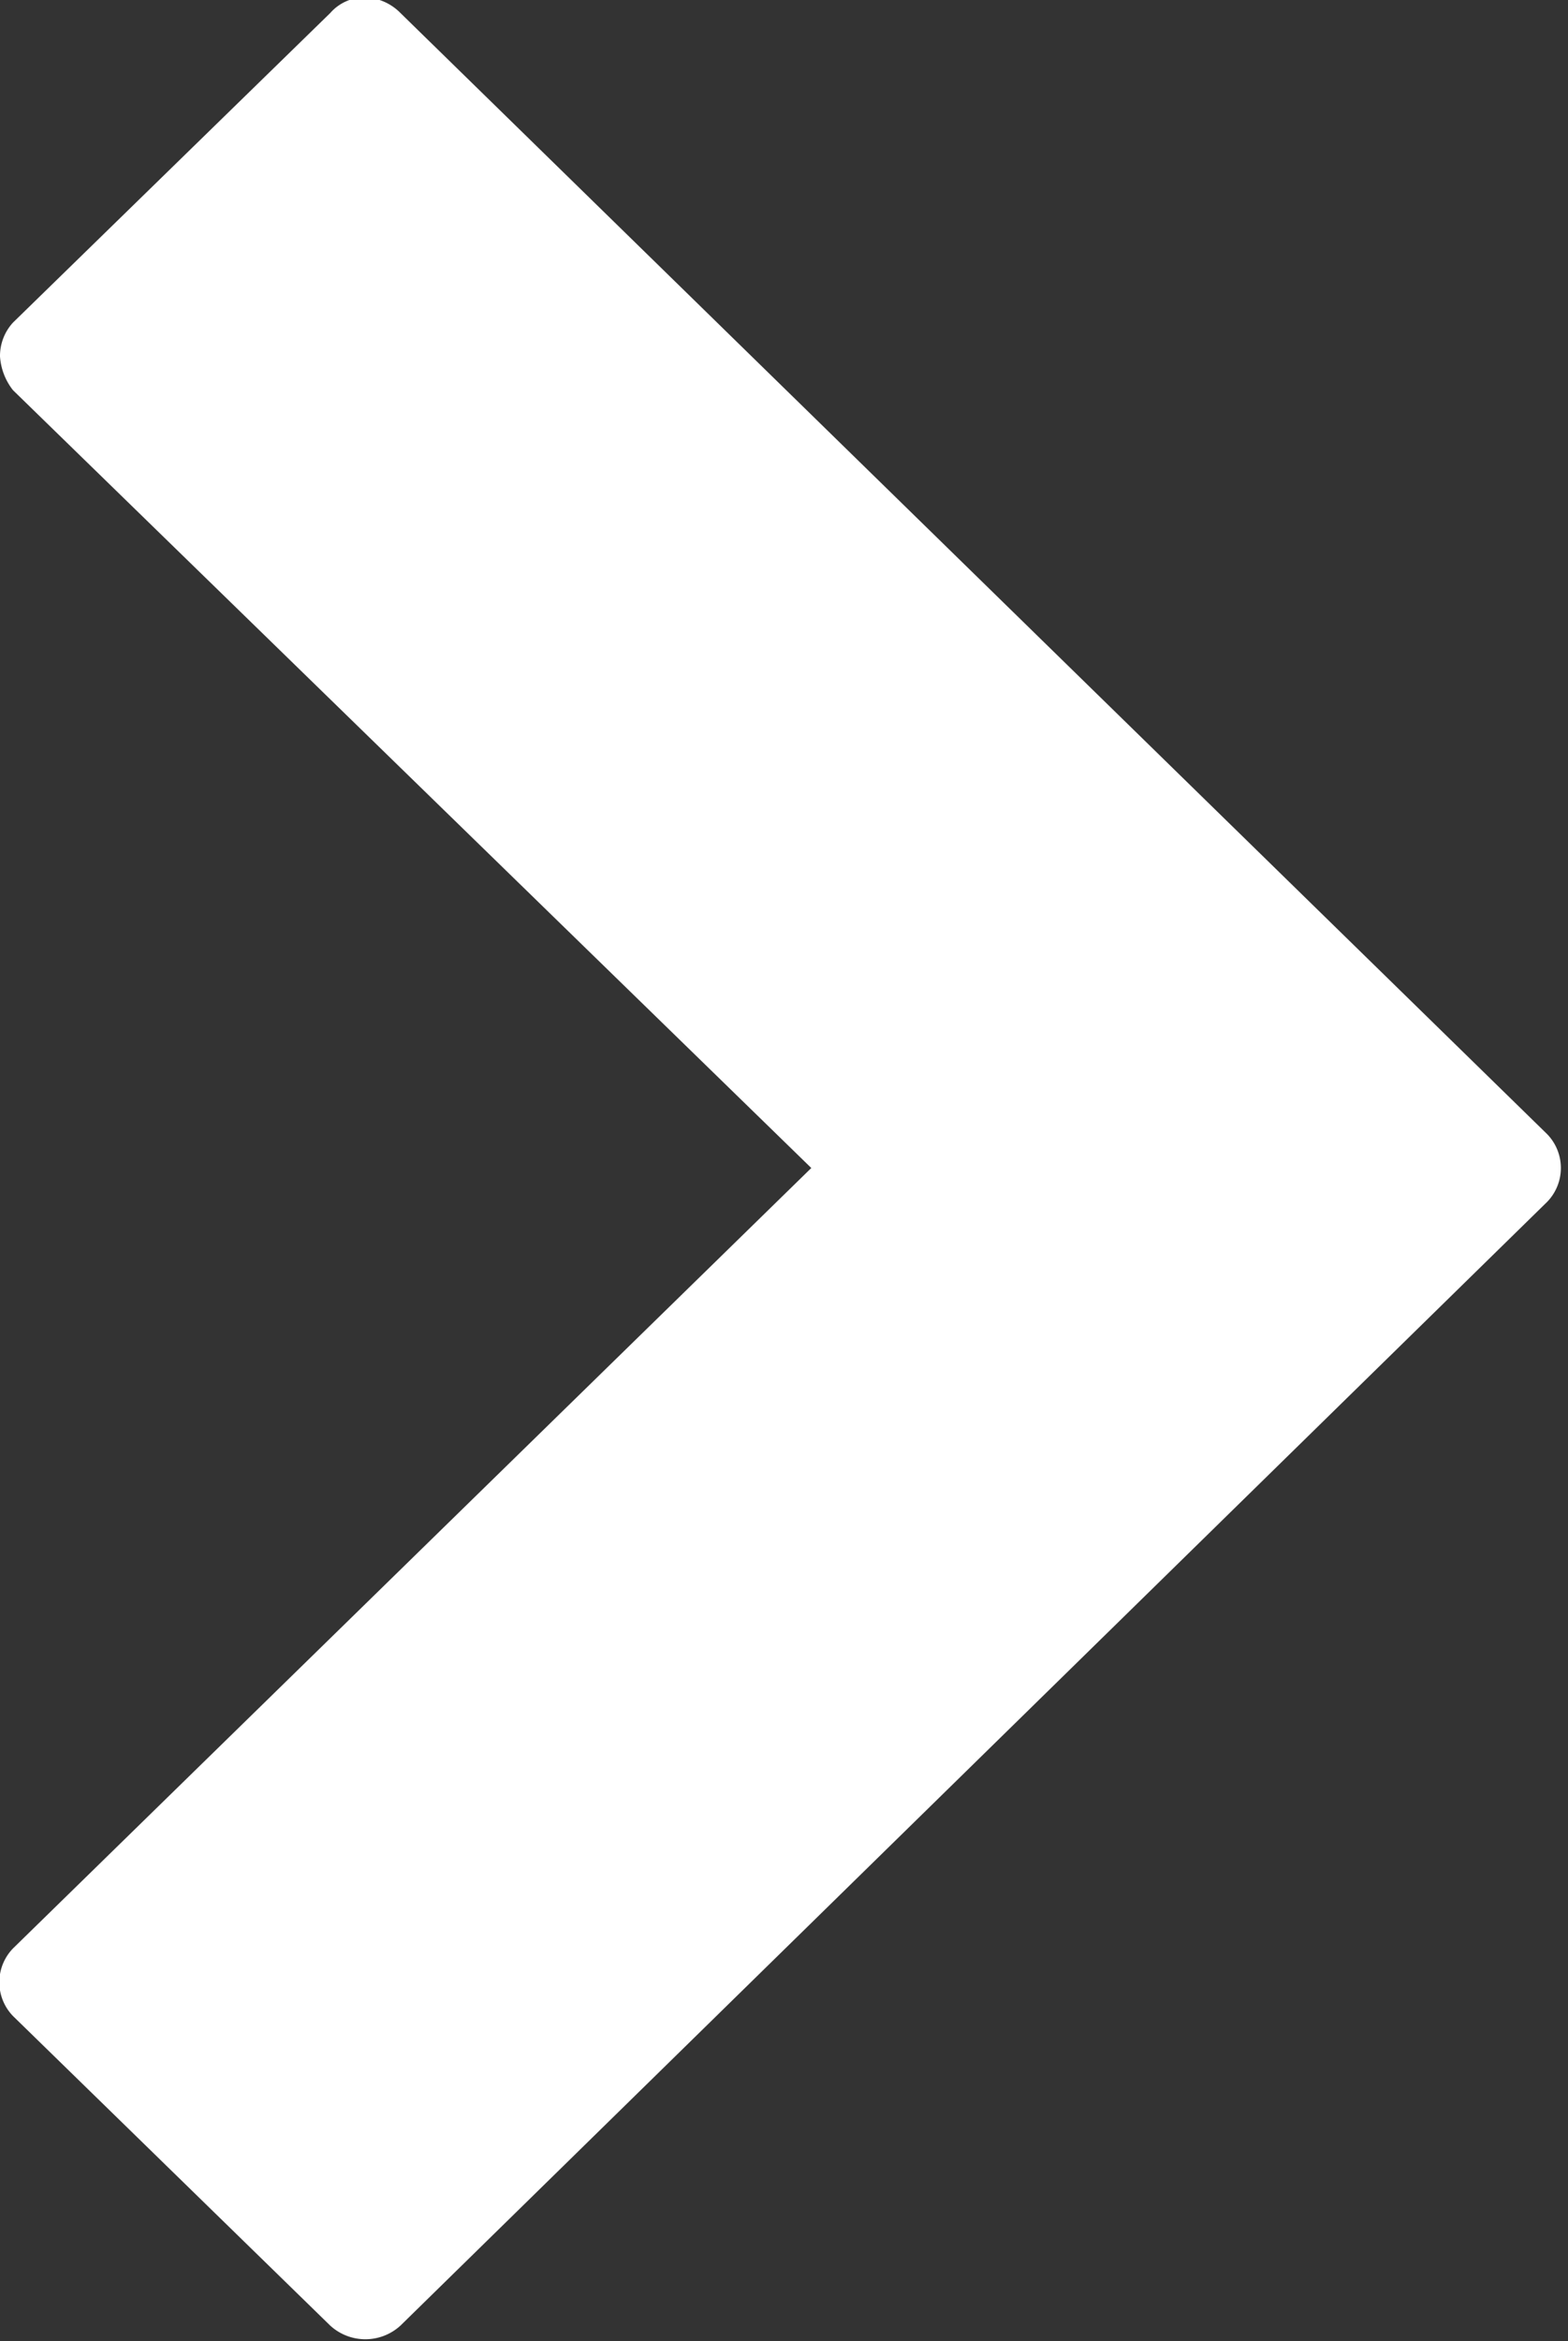 <svg xmlns="http://www.w3.org/2000/svg" width="6.03" height="9" viewBox="0 0 6.03 9">
  <rect x="0" y="0" width="6.03" height="9" fill="#333333" stroke="none"/>
  <defs>
    <style>
      .cls-1 {
        fill: #fff;
        fill-rule: evenodd;
      }
    </style>
  </defs>
  <path id="Forma_1_копия_11" data-name="Forma 1 копия 11" class="cls-1" d="M1777.04,5238.94l4.41-4.32a0.187,0.187,0,0,0,0-.26l-4.41-4.31a0.2,0.2,0,0,0-.14-0.06,0.176,0.176,0,0,0-.13.06l-1.22,1.19a0.19,0.19,0,0,0-.05.13,0.235,0.235,0,0,0,.05.13l3.07,2.99-3.07,3a0.187,0.187,0,0,0,0,.26l1.22,1.19A0.2,0.2,0,0,0,1777.04,5238.94Z" transform="translate(-1775.5 -5230)"/>
</svg>
